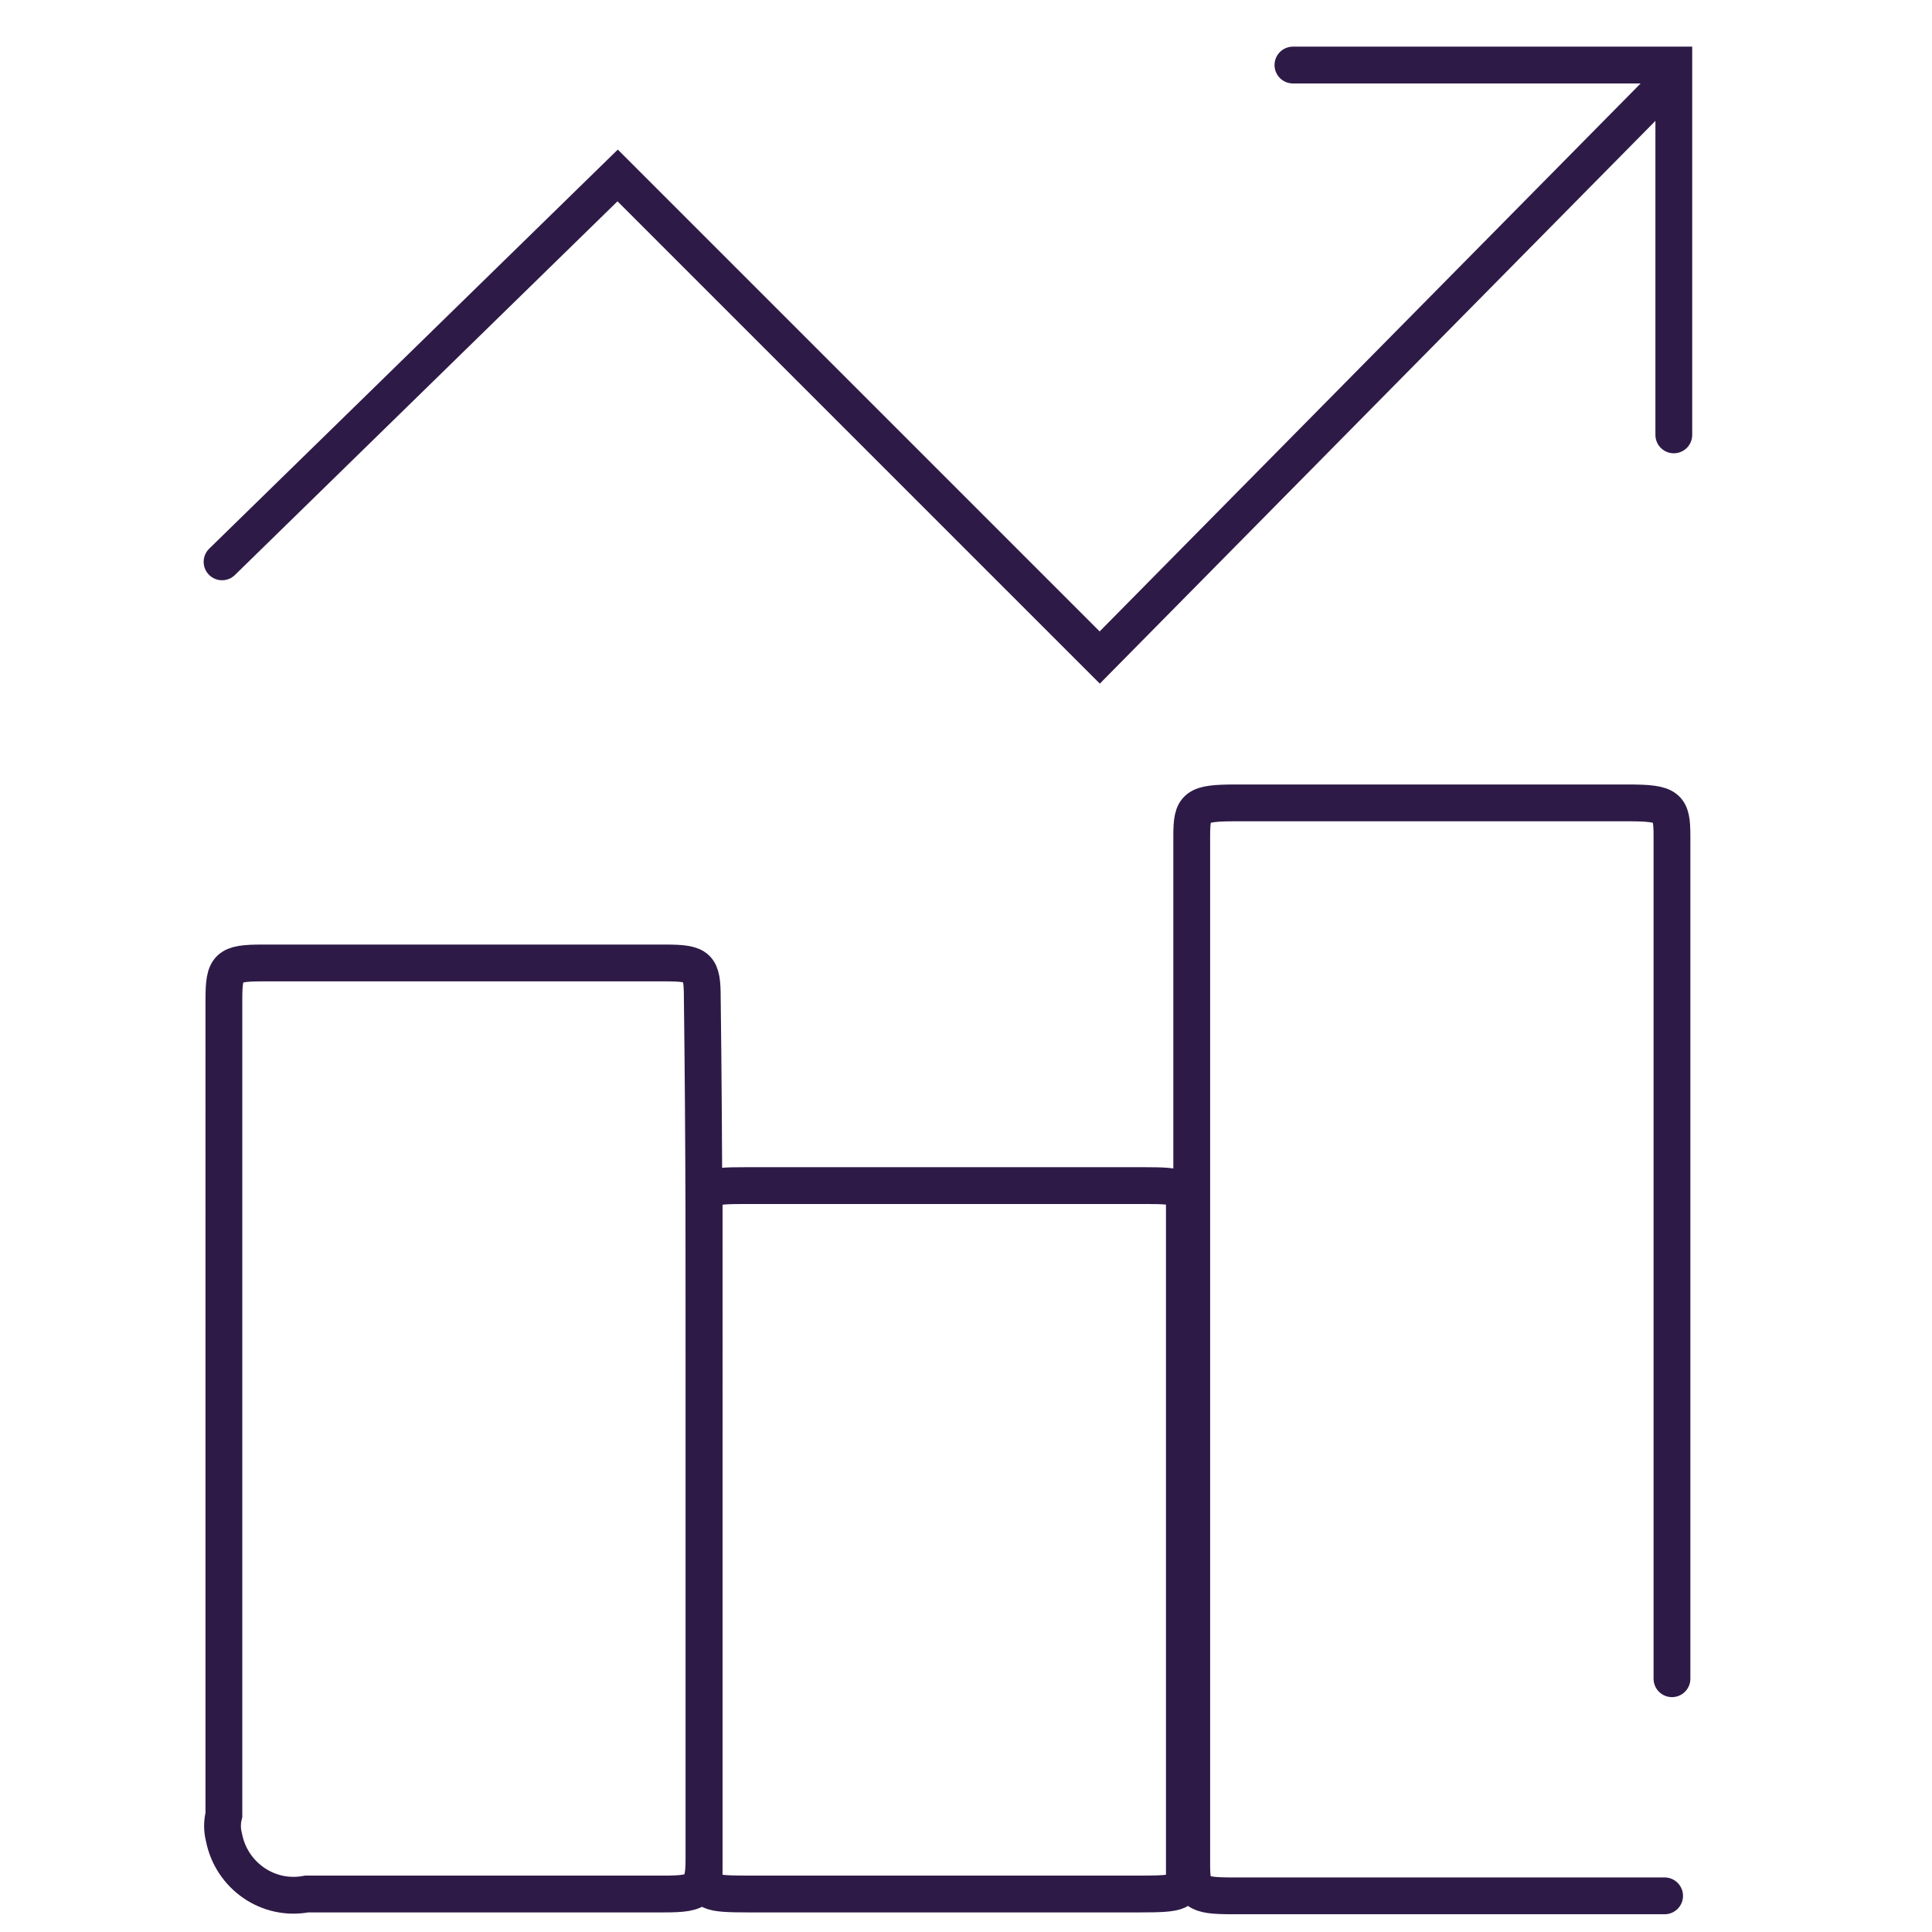 <?xml version="1.0" encoding="utf-8"?>
<!-- Generator: Adobe Illustrator 25.3.1, SVG Export Plug-In . SVG Version: 6.00 Build 0)  -->
<svg version="1.1" id="Layer_1" xmlns="http://www.w3.org/2000/svg" xmlns:xlink="http://www.w3.org/1999/xlink" x="0px" y="0px"
	 viewBox="0 0 105 105" style="enable-background:new 0 0 105 105;" xml:space="preserve">
<style type="text/css">
	.st0{fill:none;stroke:#2E1A47;stroke-width:2;}
	.st1{fill:#2E1A47;stroke:#2E1A47;stroke-width:2;}
	.st2{fill:none;stroke:#2E1A47;stroke-width:2;stroke-linecap:round;}
</style>
<g id="Group_17194" transform="translate(21.868 32.535)">
	<path id="Path_12092" class="st0" d="M38.8,6.3"/>
	<path id="Path_12093" class="st1" d="M38.8,7.2"/>
	<g id="Group_17195">
		<g id="Group_17194-2">
			<path id="Path_12092-2" class="st2" d="M68.9-28.2l-31,31.4L11.7-23L-9.8-2"/>
			<path id="Path_12093-2" class="st2" d="M48.4-29h20.7v20.1"/>
		</g>
		<g id="dimension">
			<g id="Group_17194-3">
				<path id="Path_12094" class="st0" d="M42.5,51.2V33c0-1-0.2-1.1-2.1-1.1H18.6c-2,0-2.2,0.1-2.2,1.1v36.3c0,1,0.2,1.1,2.4,1.1
					h21.3c2.2,0,2.4-0.1,2.4-1.1L42.5,51.2L42.5,51.2z"/>
				<path id="Path_12096" class="st2" d="M69,58.7V12.9c0-1.6-0.2-1.8-2.4-1.8H45.3c-2.2,0-2.4,0.2-2.4,1.8v55.9
					c0,1.5,0.2,1.7,2.2,1.7h23.5"/>
				<path id="Path_12097" class="st0" d="M16.4,45.1v23.1c0,2-0.2,2.2-2.2,2.2H-5.2c-2.1,0.4-4.1-1-4.5-3.1l0,0l0,0
					c-0.1-0.4-0.1-0.8,0-1.2V21.8c0-1.8,0.2-2,2.1-2h21.9c1.8,0,2,0.2,2,1.9C16.4,29.5,16.4,37.3,16.4,45.1z"/>
			</g>
		</g>
	</g>
</g>
</svg>
